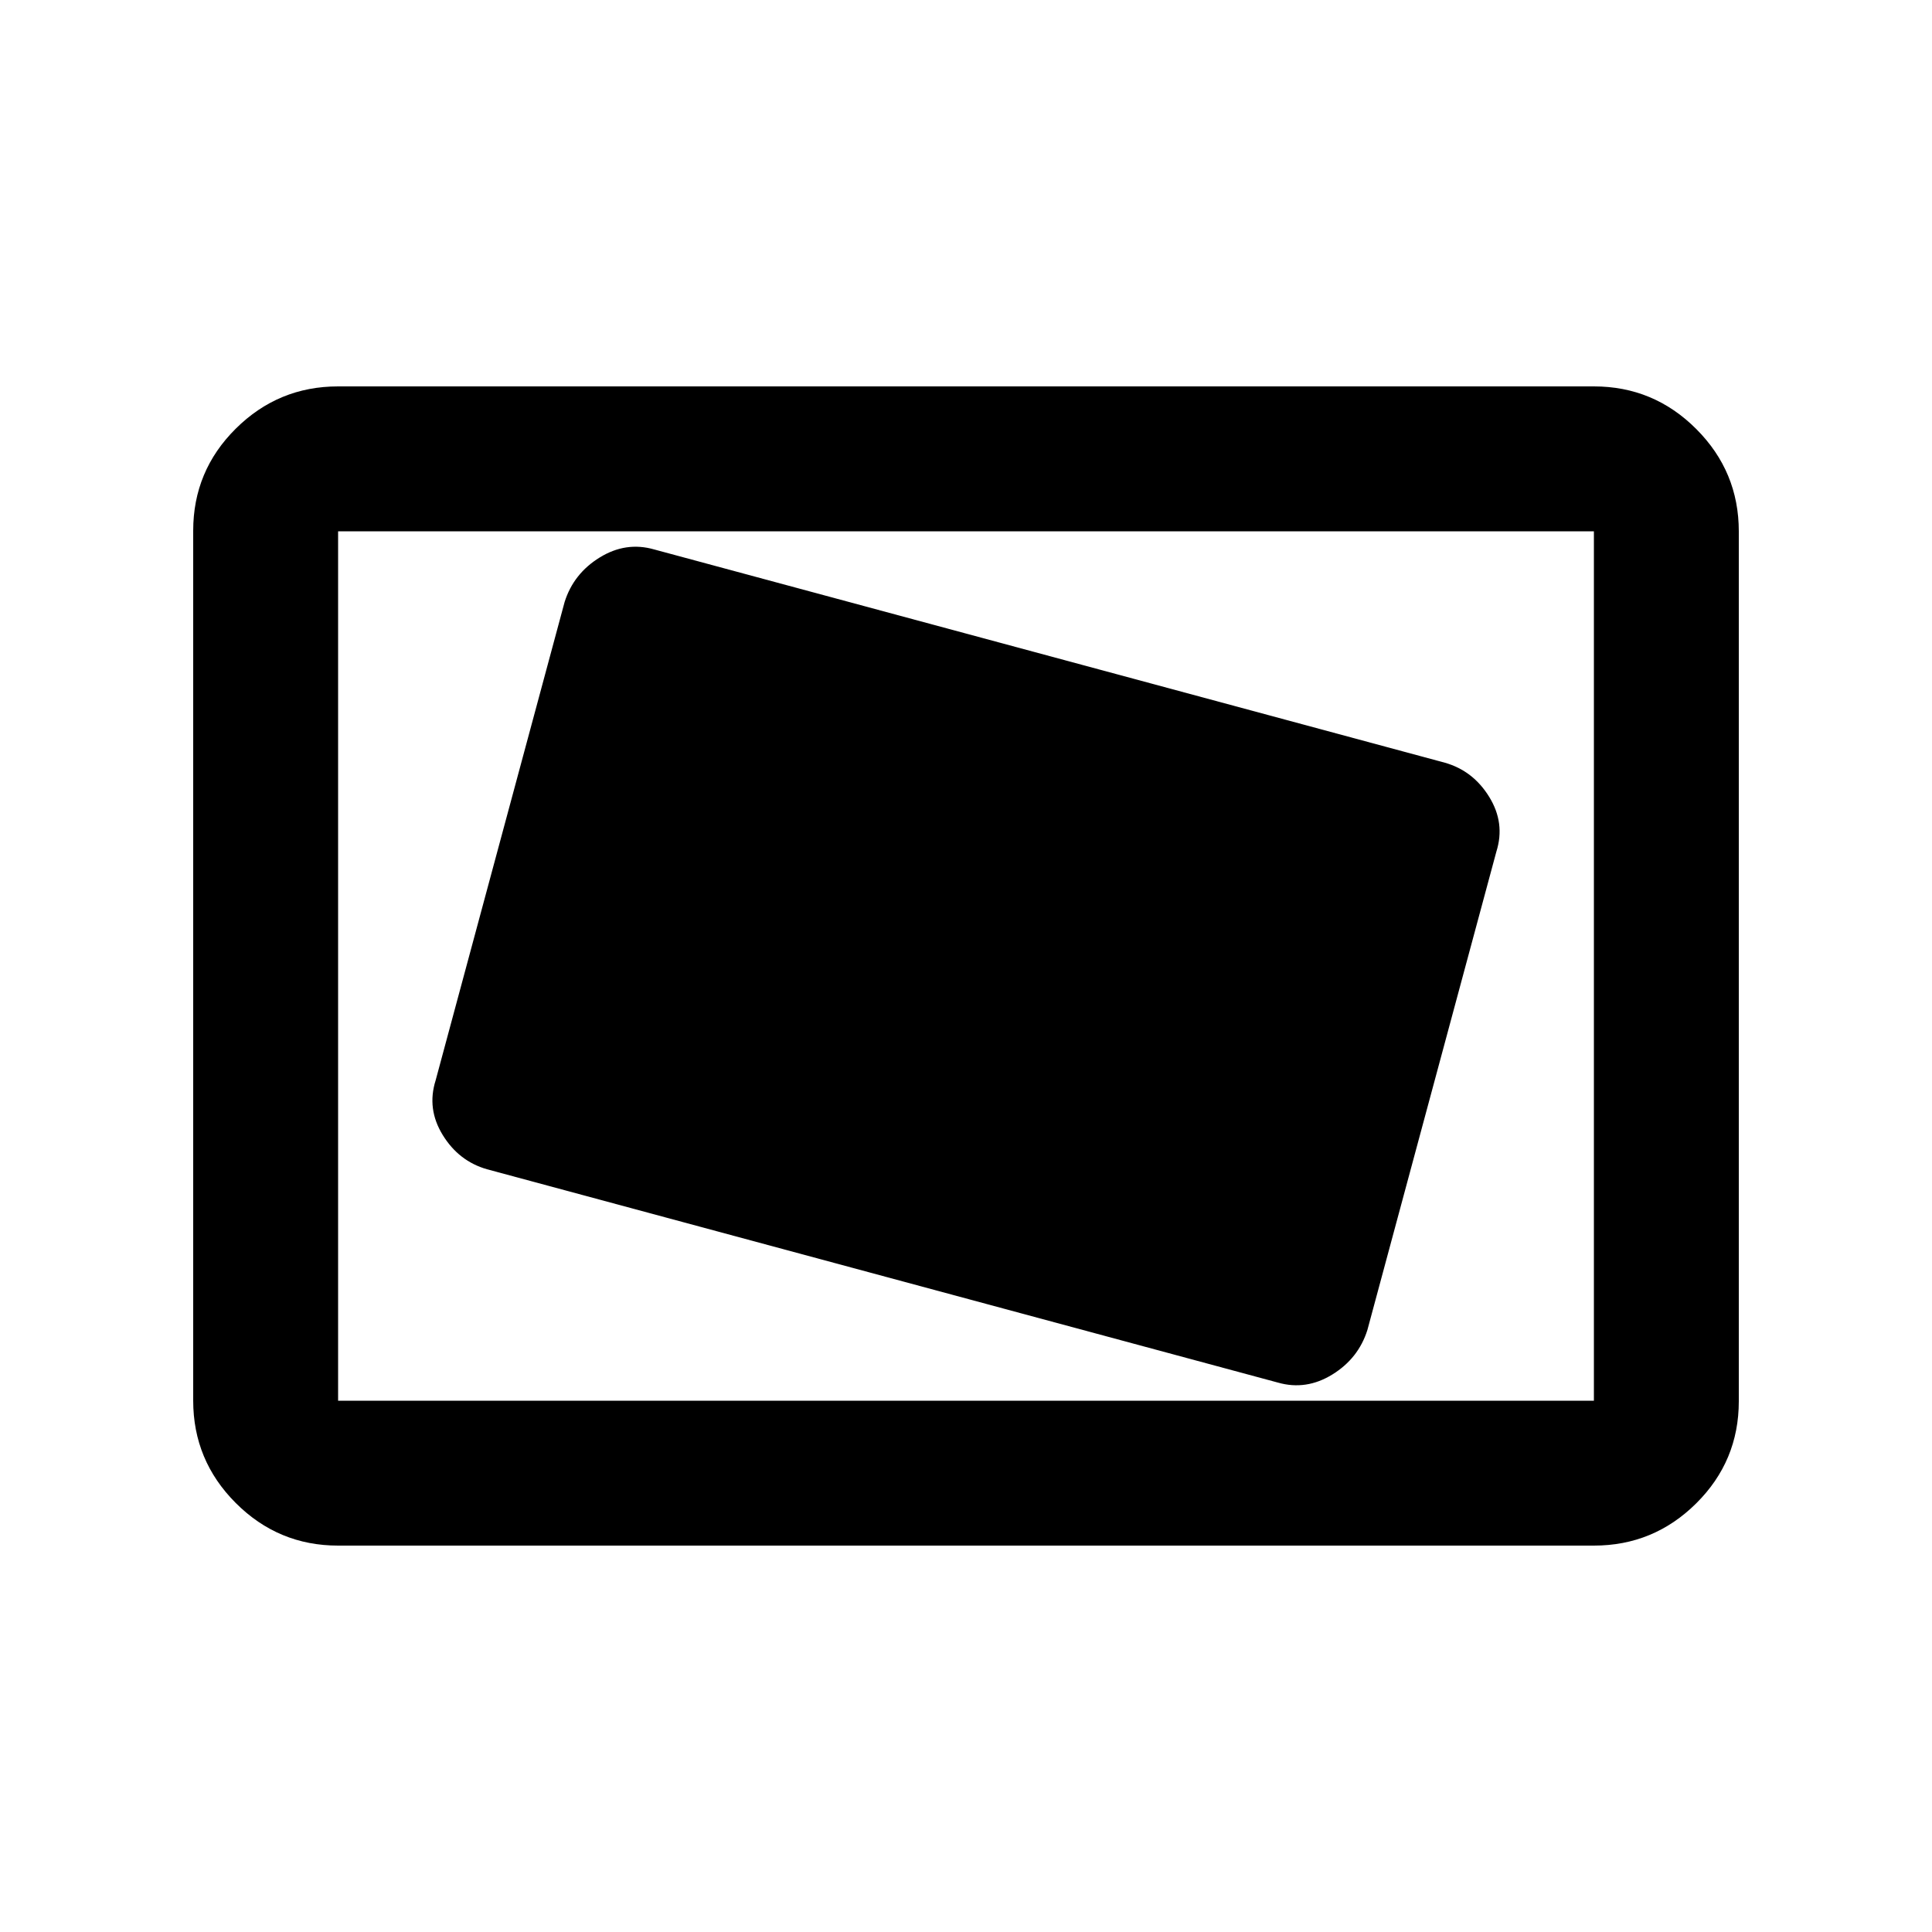 <svg xmlns="http://www.w3.org/2000/svg" height="20" viewBox="0 -960 960 960" width="20"><path d="M480-480Zm199.451 180.86 64.098-237.72Q748-551 740-564t-22-17L325-687q-14-4-27 4t-17.451 22.14l-64.098 237.72Q212-409 220-396t22 17l393 106q14 4 27-4t17.451-22.14ZM168-192q-29.7 0-50.85-21.162Q96-234.324 96-264.04v-432.243Q96-726 117.15-747T168-768h624q29.7 0 50.85 21.162Q864-725.676 864-695.96v432.243Q864-234 842.85-213T792-192H168Zm0-72h624v-432H168v432Zm0 0v-432 432Z"/></svg>